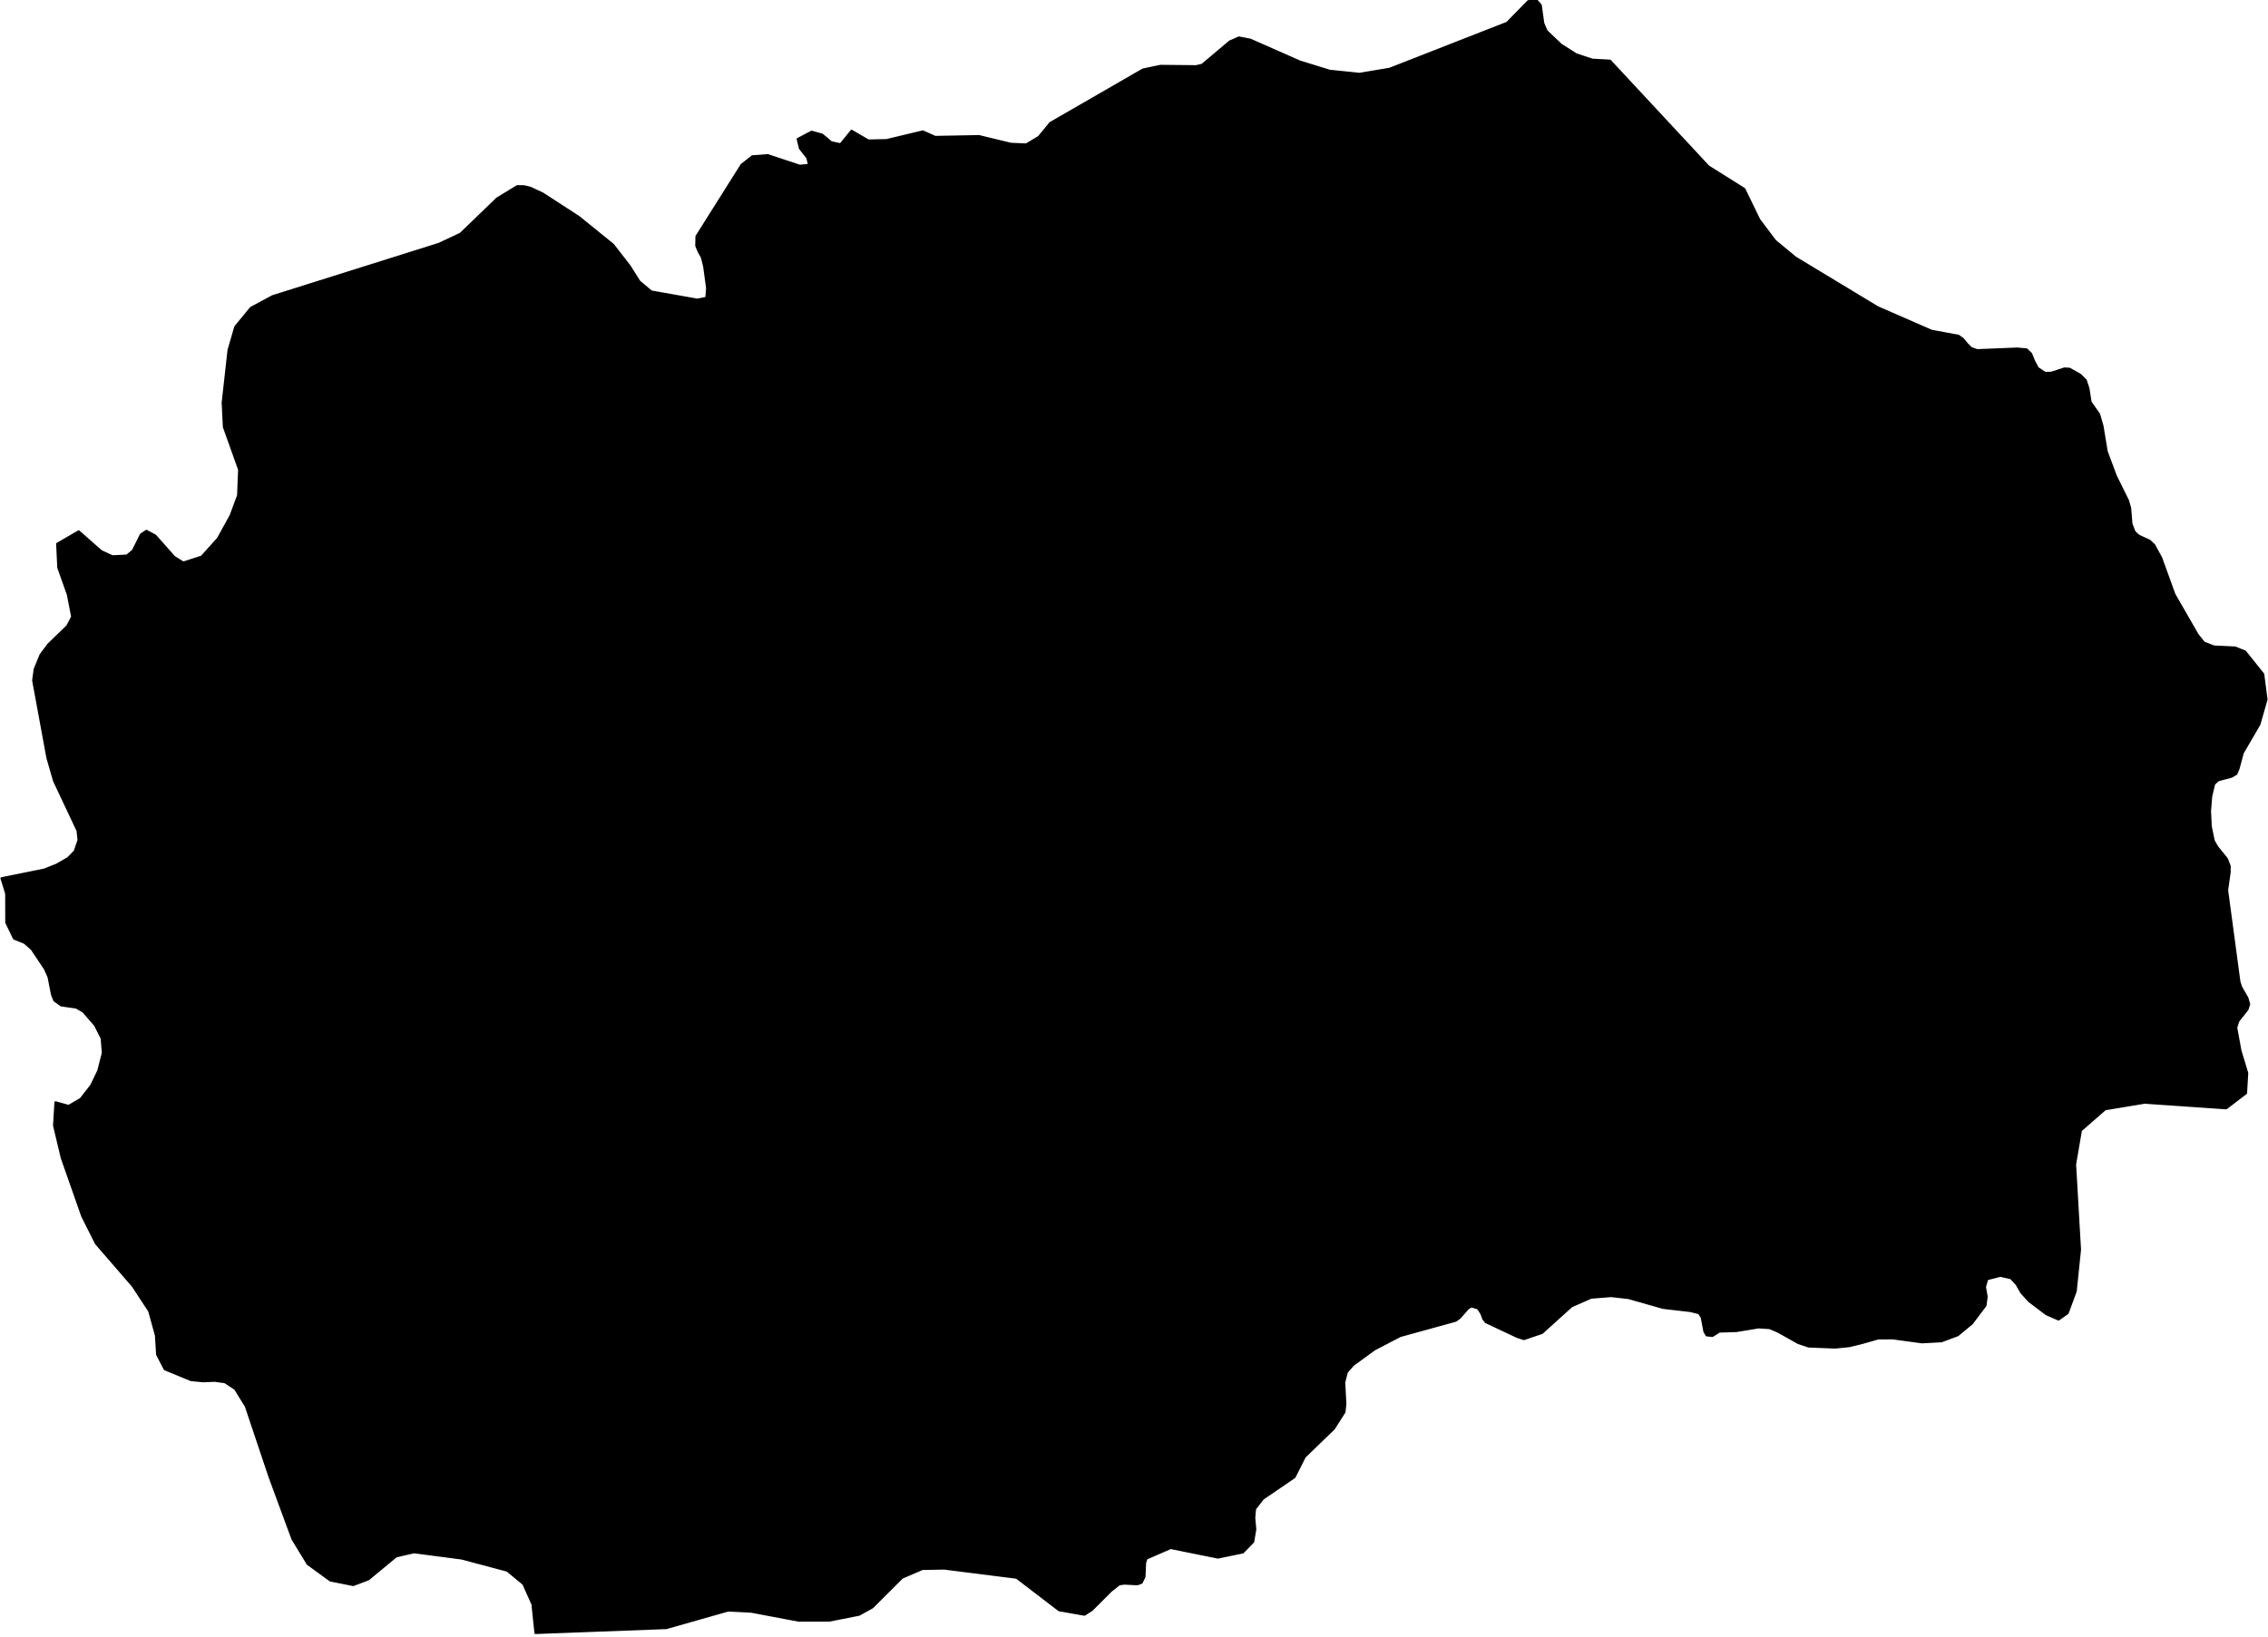 <?xml version="1.0" encoding="utf-8"?><!DOCTYPE svg  PUBLIC '-//W3C//DTD SVG 1.1//EN'  'http://www.w3.org/Graphics/SVG/1.1/DTD/svg11.dtd'><svg enable_background="new 0 0 1000 722" height="722px" pretty_print="False" style="stroke-linejoin: round; stroke:#000; fill: none;" version="1.1" viewBox="0 0 1000 722" width="1000px" xmlns="http://www.w3.org/2000/svg" xmlns:xlink="http://www.w3.org/1999/xlink"><defs><style type="text/css"><![CDATA[path { fill-rule: evenodd; }]]></style></defs><g class="" fill="#000" id="country"><path d="M236.133,720.191L293.788,718.021L321.001,710.281L331.308,710.798L346.044,713.592L352.11,714.742L365.665,714.718L378.777,712.129L384.624,708.9L397.731,695.814L406.69,691.945L416.32,691.773L446.734,695.623L448.244,695.814L466.974,710.157L478.151,712.129L481.414,710.034L489.821,701.629L493.495,698.721L495.744,698.401L501.43,698.697L503.323,698.056L504.577,695.395L504.849,689.235L505.486,687.363L516.155,682.707L536.985,686.919L544.745,685.323L548.002,684.653L552.521,679.973L553.429,674.554L552.978,669.407L553.335,665.468L556.813,660.987L570.712,651.485L570.748,651.435L570.746,651.411L570.784,651.386L575.261,642.502L588.102,630.101L592.765,622.77L593.148,619.155L593.064,617.593L592.643,609.712L593.792,605.187L596.574,601.991L602.625,597.586L605.993,595.133L617.372,589.209L641.879,582.451L643.624,581.173L647.246,577.045L648.784,576.136L651.761,577.07L653.203,579.355L654.089,581.763L655.196,583.114L668.874,589.553L671.899,590.561L679.888,587.857L692.885,576.111L701.494,572.303L710.326,571.591L713.44,571.939L718.011,572.451L733.317,576.799L745.446,578.2L749.158,579.158L750.356,581.001L751.543,587.268L752.519,588.914L755.025,589.185L758.127,587.243L765.545,587.022L775.344,585.4L780.295,585.719L784.031,587.317L792.856,592.281L797.482,593.83L809.196,594.297L815.435,593.658L820.794,592.355L828.148,590.266L834.404,590.217L847.428,591.986L856.041,591.519L861.87,589.342L863.213,588.84L869.446,583.68L875.403,575.767L875.908,571.886L875.155,567.611L876.149,564.147L881.974,562.649L886.629,563.681L887.101,564.189L889.181,566.432L891.299,570.117L894.724,573.876L902.29,579.6L907.647,581.935L911.631,579.109L915.177,569.503L917.068,551.155L914.894,513.551L915.176,511.913L917.476,498.538L921.443,495.076L928.182,489.194L934.307,488.176L945.593,486.3L981.581,488.777L990.278,482.107L990.795,473.281L987.785,463.33L985.935,453.208L986.894,450.292L990.913,445.172L991.658,442.942L990.889,440.198L988.12,435.372L987.355,433.07L982.907,399.917L981.931,392.646L983.026,384.791L983.064,382.025L981.84,378.82L977.563,373.535L976.027,370.844L974.724,364.52L974.384,357.708L974.923,351.166L976.225,345.737L978.003,344.111L983.997,342.497L986.02,341.287L986.992,338.928L988.831,332.058L991.768,327.022L996.157,319.493L999.307,308.496L997.86,297.354L989.892,287.399L985.534,285.628L976.211,285.188L971.736,283.454L968.942,279.974L958.702,262.183L952.842,246.009L949.788,240.42L947.768,238.516L942.96,236.295L941.681,235.129L941.126,234.623L939.74,231.048L939.174,224.081L938.22,220.762L932.883,209.978L928.834,199.123L926.961,187.794L925.499,182.721L921.888,177.6L921.759,177.527L920.781,171.285L920.697,171.031L919.597,167.701L917.205,165.336L912.518,162.691L910.279,162.557L904.488,164.434L901.744,164.507L898.444,162.35L896.775,159.156L895.521,156.061L893.582,154.159L889.537,153.769L871.773,154.488L869.086,153.55L867.142,151.588L865.471,149.528L863.546,148.139L851.627,145.933L831.668,137.201L827.812,135.515L791.612,113.635L782.677,106.241L781.207,104.293L775.647,96.925L769.067,83.372L753.243,73.425L709.866,26.788L702.109,26.374L694.958,24.013L688.256,19.743L681.896,13.697L680.413,10.291L679.303,2.287L677.33,0L673.837,0.584L664.523,10.096L612.73,30.377L599.426,32.604L593.304,31.975L586.281,31.253L573.101,27.177L551.238,17.529L546.254,16.58L542.235,18.356L530.031,28.637L527.346,29.245L511.698,29.087L503.984,30.693L467.902,51.505L463.093,54.277L458.054,60.424L452.488,63.759L452.463,63.758L445.711,63.467L431.673,60.071L412.313,60.424L407.82,58.414L406.899,58.002L390.876,61.836L382.852,62.007L375.475,57.71L372.151,61.786L370.612,63.674L366.482,62.773L362.513,59.426L357.859,58.136L351.753,61.349L352.766,65.451L356.004,69.59L356.762,72.755L352.598,73.145L338.516,68.47L331.737,68.982L329.493,70.745L327.012,72.695L307.12,104.268L307.042,108.422L308.099,110.955L309.52,113.489L310.521,117.508L311.822,127.071L311.741,128.101L311.479,131.409L307.473,132.213L290.298,129.166L287.143,128.606L283.517,125.557L281.856,124.16L277.596,117.386L270.286,107.959L255.228,95.756L239.347,85.442L233.841,82.861L231.15,82.203L228.111,82.13L219.221,87.548L207.254,99.088L203.068,103.124L193.595,107.581L182.672,111.019L155.724,119.5L120.165,130.69L110.627,135.831L103.78,144.178L100.826,154.342L98.225,177.6L98.758,188.318L103.891,202.683L105.482,207.136L105.088,216.902L105.023,218.517L101.733,227.375L96.171,237.491L93.011,241.012L88.953,245.533L80.779,248.17L76.777,245.667L68.438,236.234L64.559,234.171L62.194,235.721L58.617,242.885L55.909,245.094L49.539,245.399L44.586,243.104L34.698,234.391L25.251,239.87L25.623,247.766L25.744,250.33L29.979,262.256L31.268,268.935L31.864,272.024L29.699,276.164L21.338,284.248L17.917,288.84L15.343,295.131L14.672,300.115L20.971,334.331L23.894,344.429L34.24,366.379L34.565,369.552L34.665,370.526L33.011,375.444L29.971,378.526L24.965,381.414L19.488,383.591L0.693,387.385L2.773,394.115L2.812,406.892L6.219,413.944L10.767,415.756L14.031,418.596L18.937,425.944L19.819,427.265L21.453,430.914L22.976,438.655L23.983,441.227L26.981,443.383L33.604,444.339L36.731,446.127L41.953,452.155L44.344,456.912L44.884,457.987L45.393,464.408L43.359,472.325L40.217,478.798L35.64,484.682L30.282,487.821L24.49,486.202L23.939,495.51L23.883,496.453L27.3,510.754L36.297,536.375L42.351,548.43L58.61,567.218L65.833,578.249L68.801,588.988L69.323,597.419L72.675,603.884L81.035,607.329L84.249,608.654L89.664,609.171L94.605,608.949L95.637,609.088L99.174,609.564L103.717,612.564L108.442,620.237L118.875,651.337L128.971,678.741L135.666,689.753L141.298,693.854L145.646,697.021L155.761,699.042L162.45,696.504L174.637,686.402L182.193,684.657L182.529,684.579L203.578,687.338L223.643,692.684L230.774,698.549L234.811,707.52L236.133,720.191Z "/></g></svg>